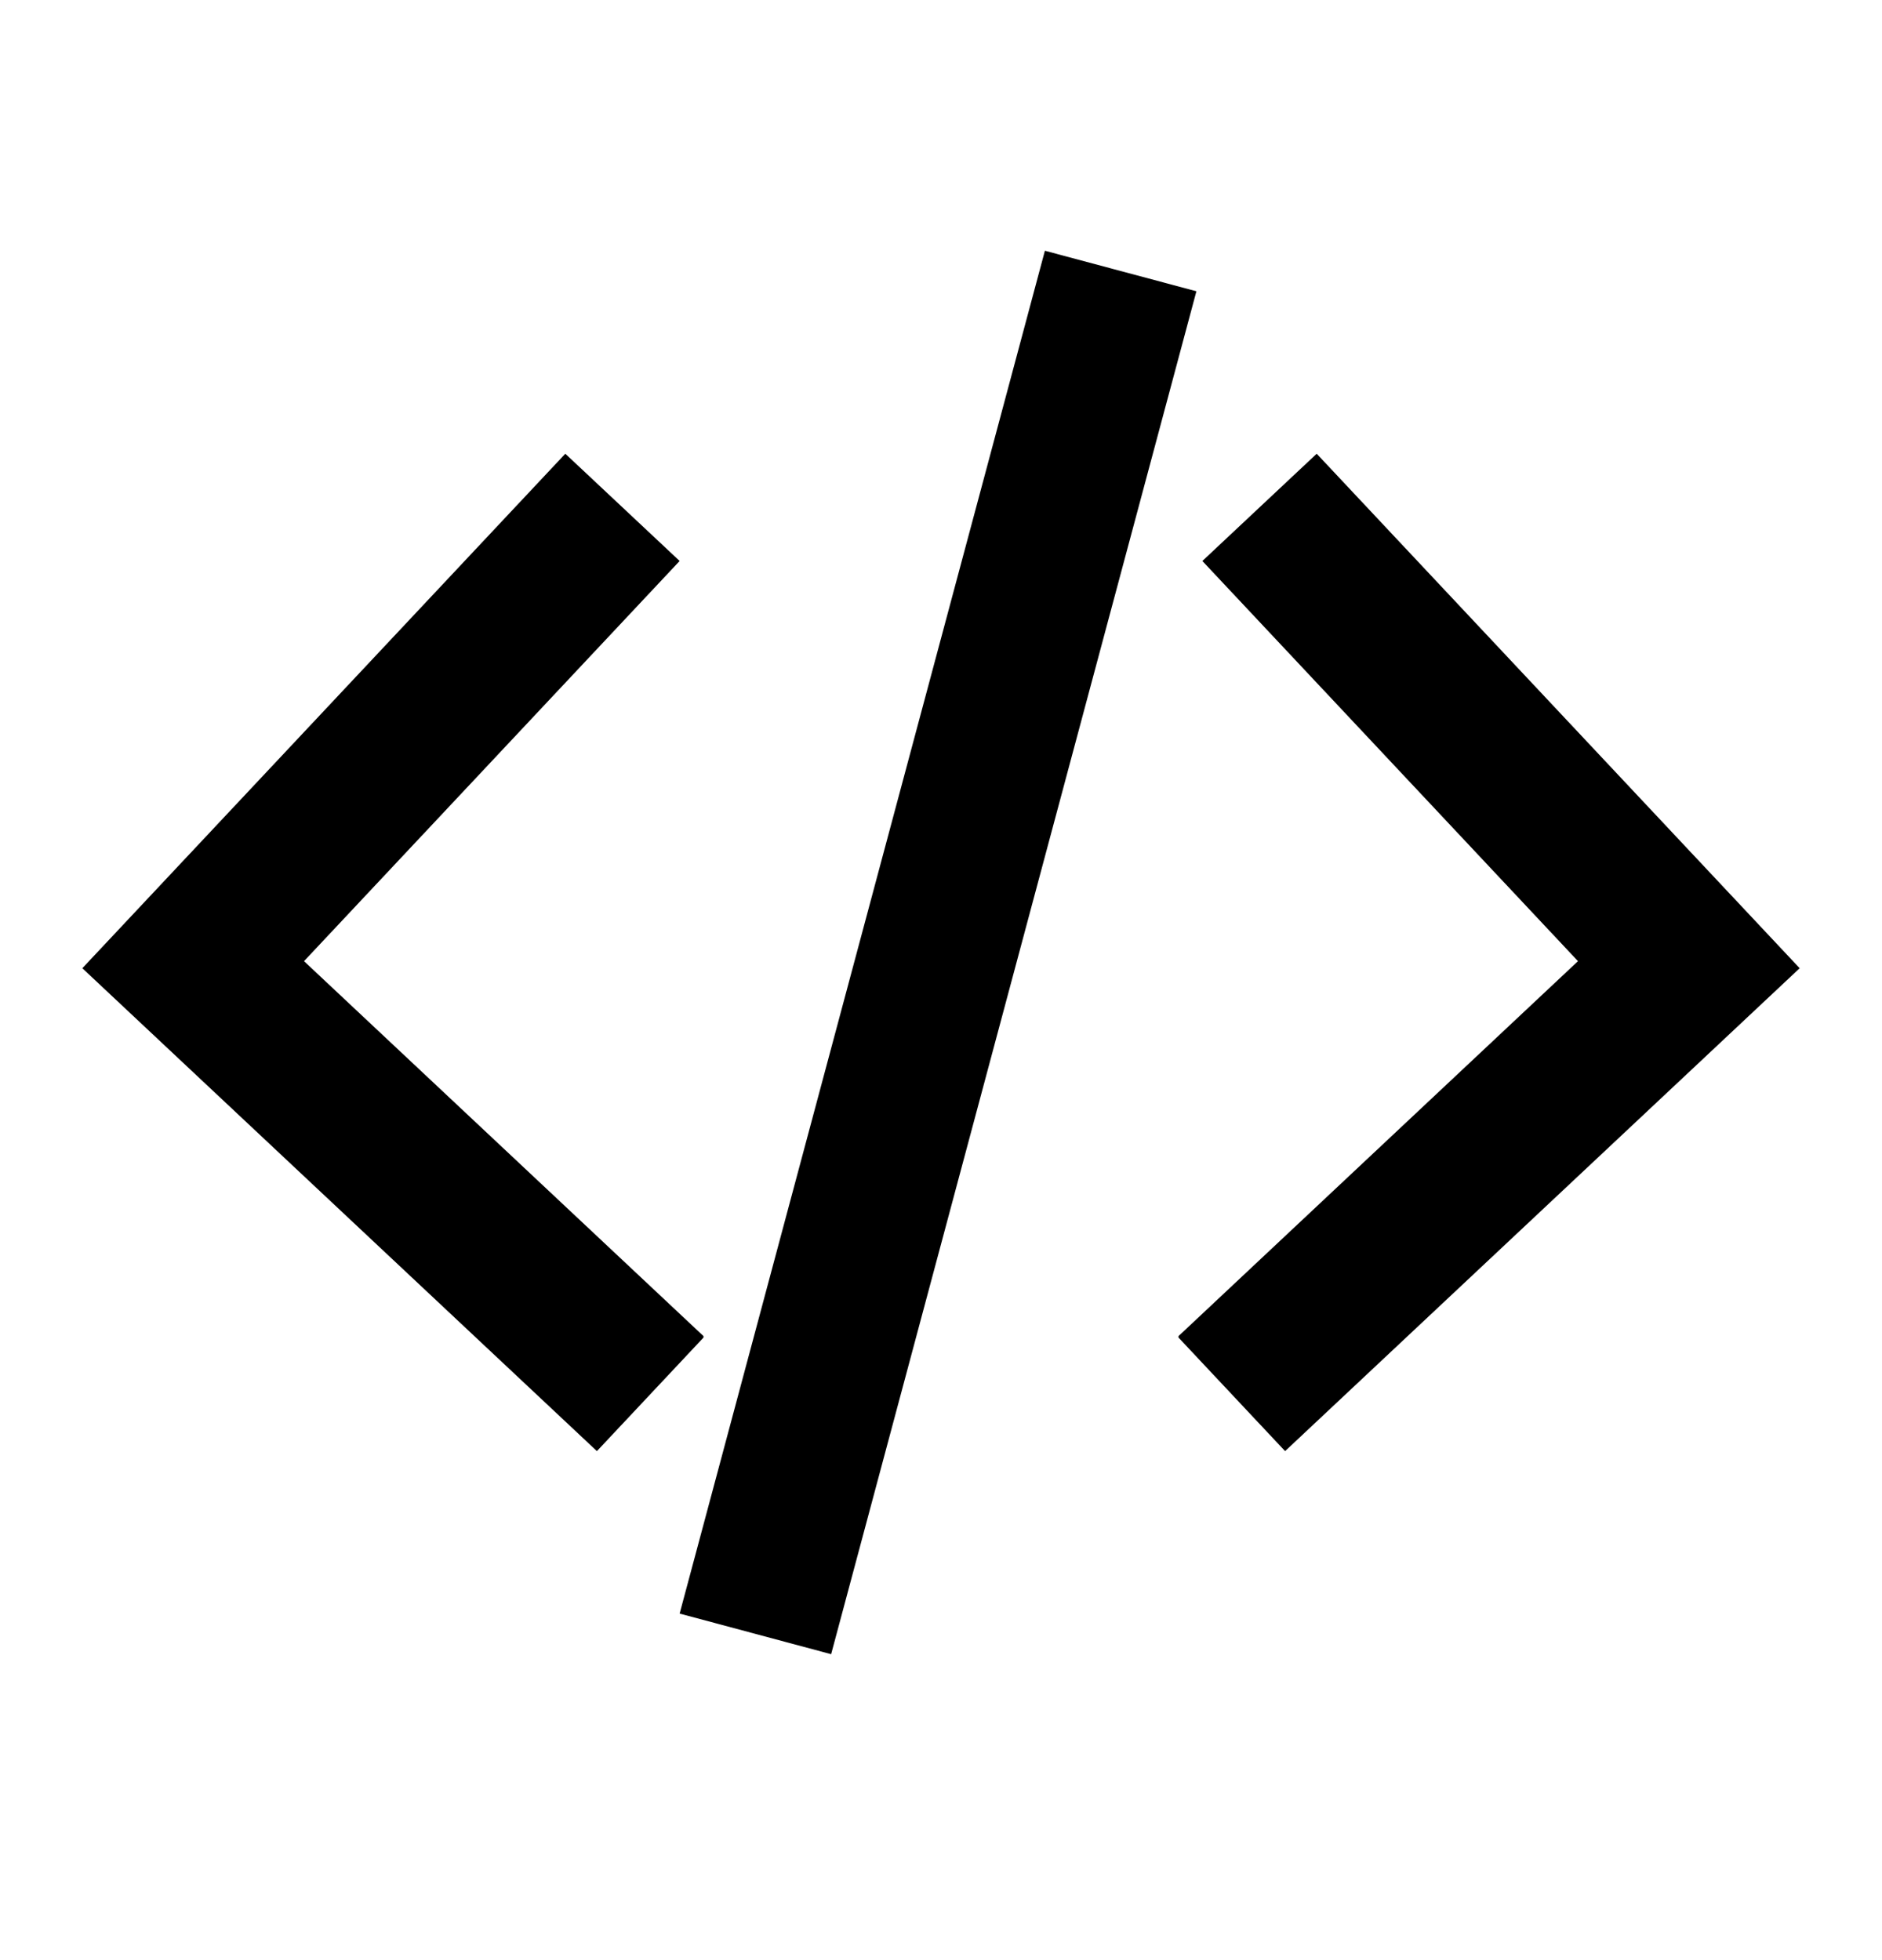 <svg width="24" height="25" viewBox="0 0 24 25" fill="none" xmlns="http://www.w3.org/2000/svg">
<path d="M13.325 3.198L8.667 20.58L10.599 21.098L15.257 3.715L13.325 3.198Z"  fill="currentColor"/>
<path d="M7.612 18.508L8.971 17.06L8.971 17.041L3.877 12.259L8.667 7.155L7.209 5.787L1.05 12.349L7.612 18.508Z"  fill="currentColor"/>
<path d="M16.388 18.508L15.029 17.06L15.029 17.041L20.123 12.259L15.333 7.155L16.791 5.787L22.95 12.349L16.388 18.508Z"  fill="currentColor"/>
</svg>
